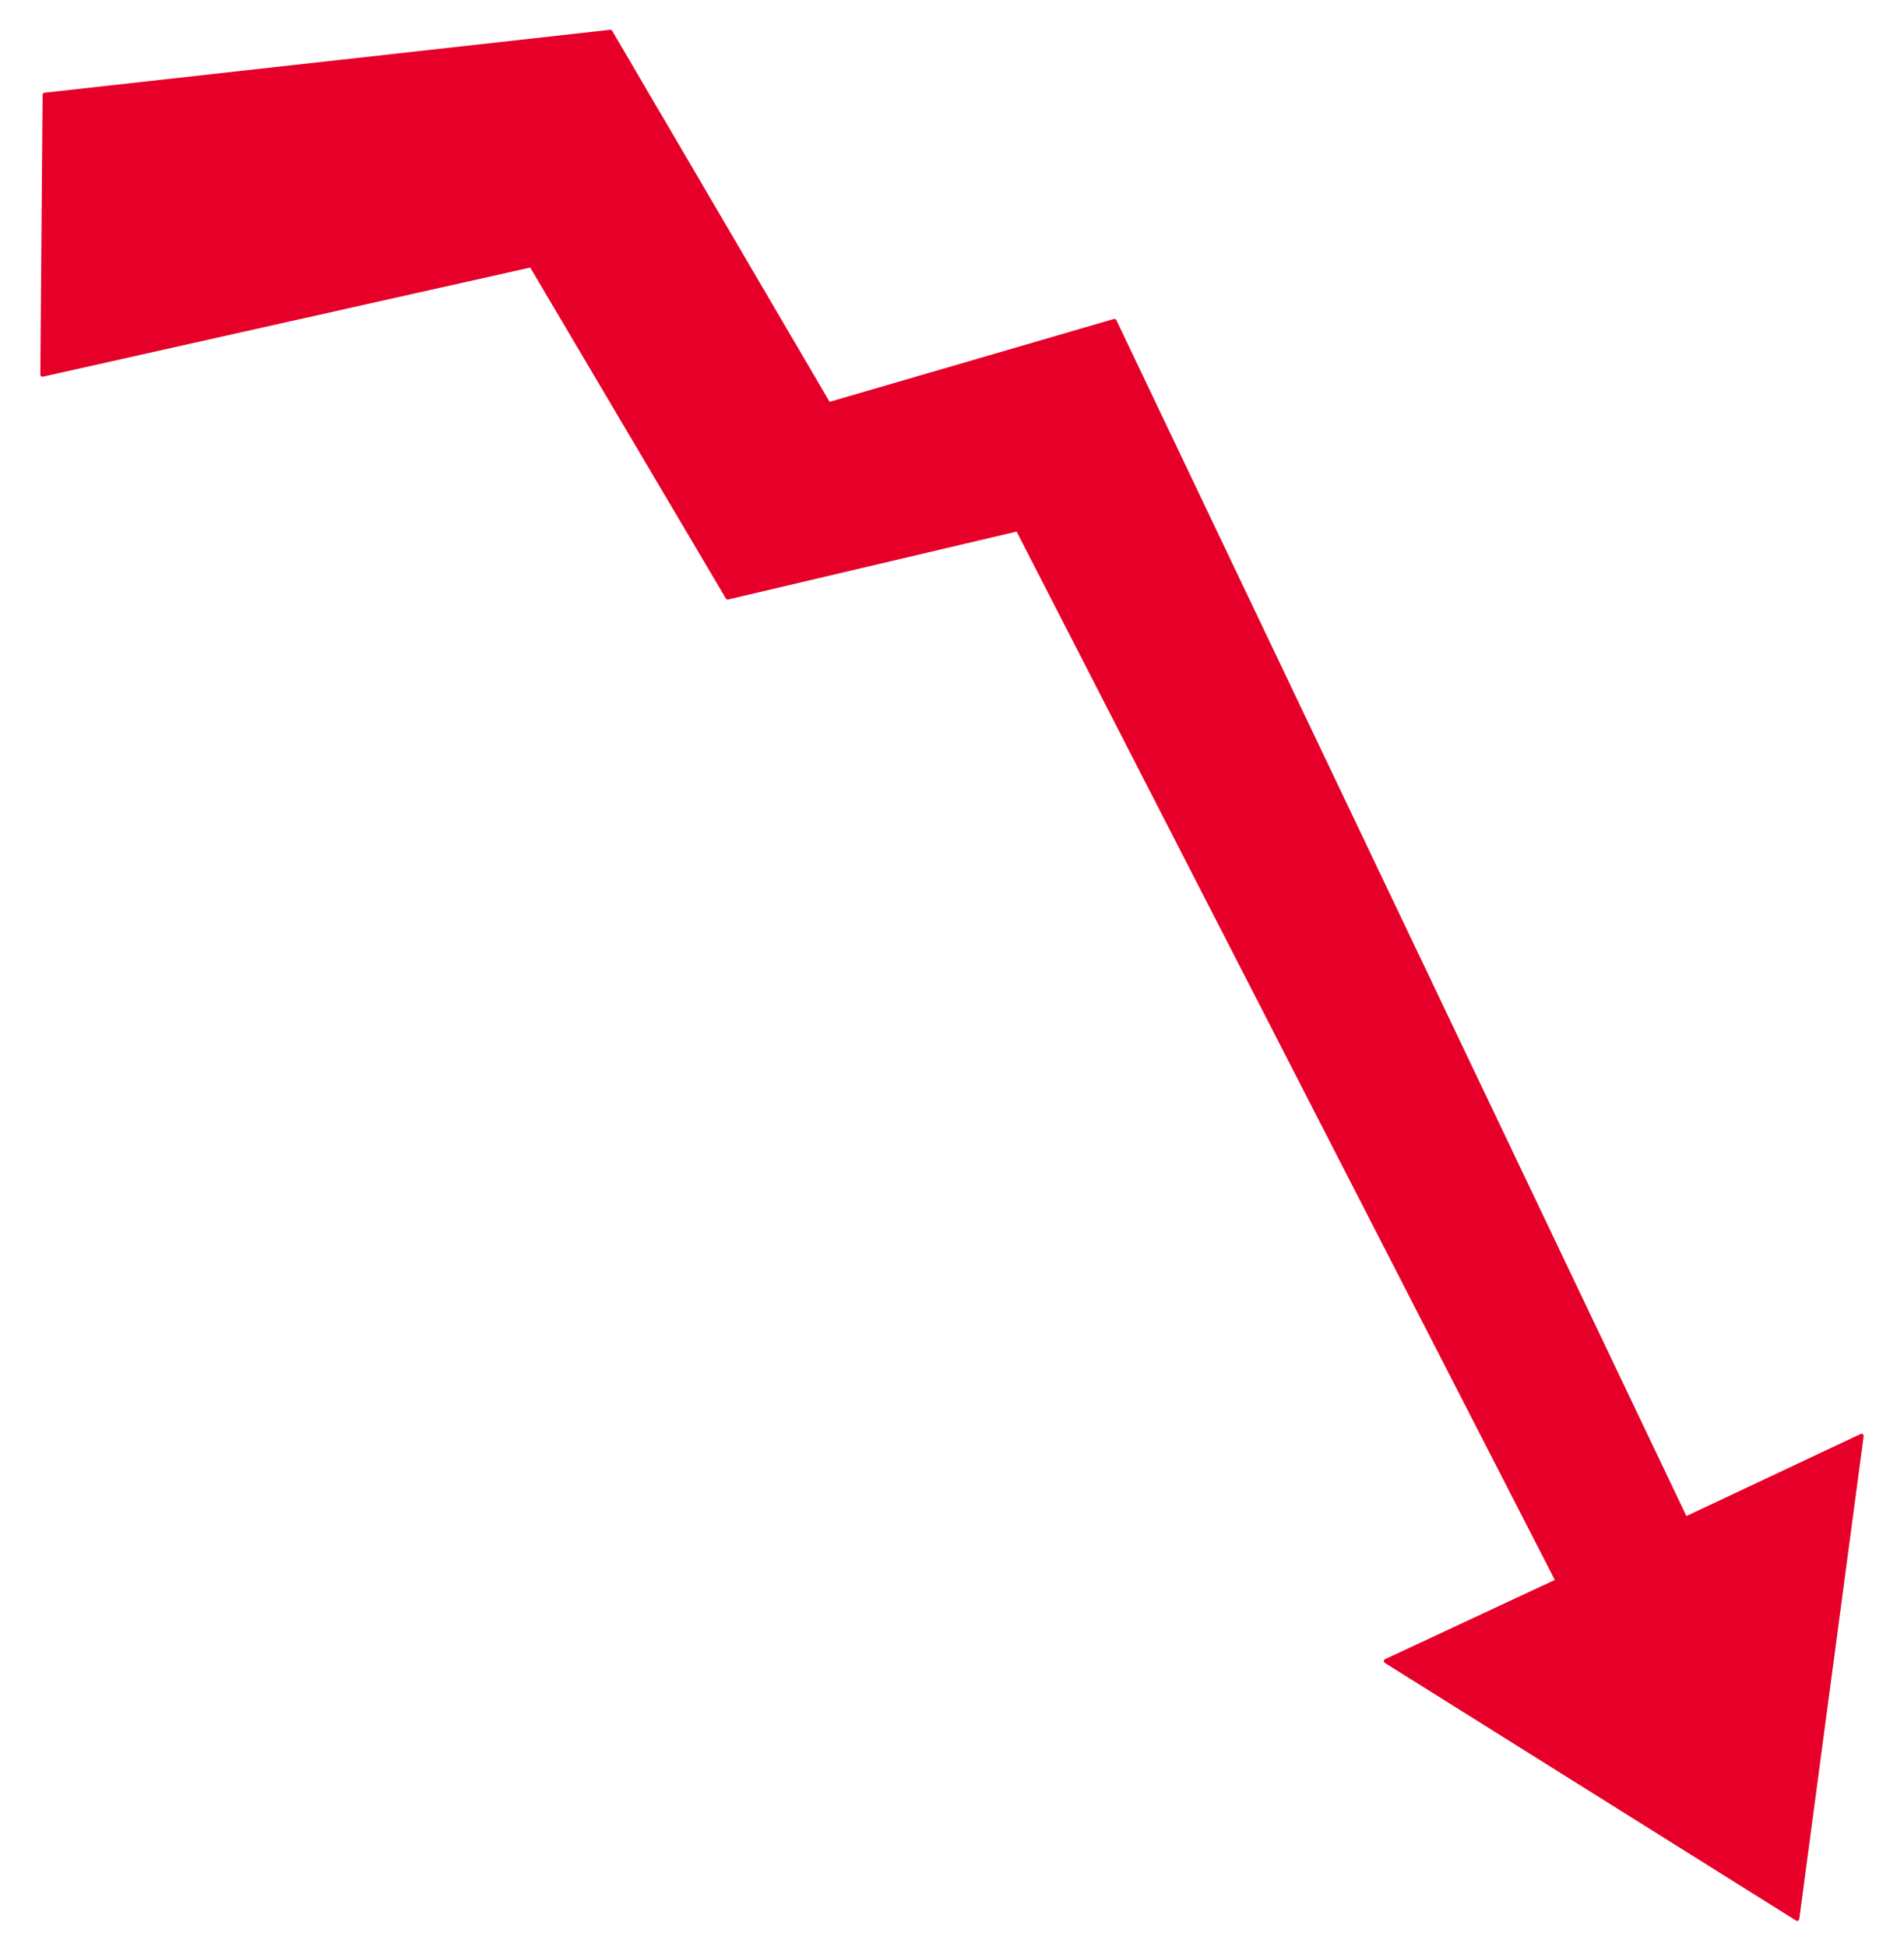 <svg width="89" height="91" viewBox="0 0 59 61" fill="none" xmlns="http://www.w3.org/2000/svg">
<path d="M1.071 2.971L18.796 1L25.634 12.667L34.59 10.057L52.48 47.583L58 44.984L55.982 60.111L43.097 52.039L48.479 49.527L31.56 16.577L22.472 18.716L16.317 8.307L1 11.736L1.071 2.971Z" fill="#E60029" stroke="#E60029" stroke-width="0.133" stroke-linejoin="round"/>
</svg>
